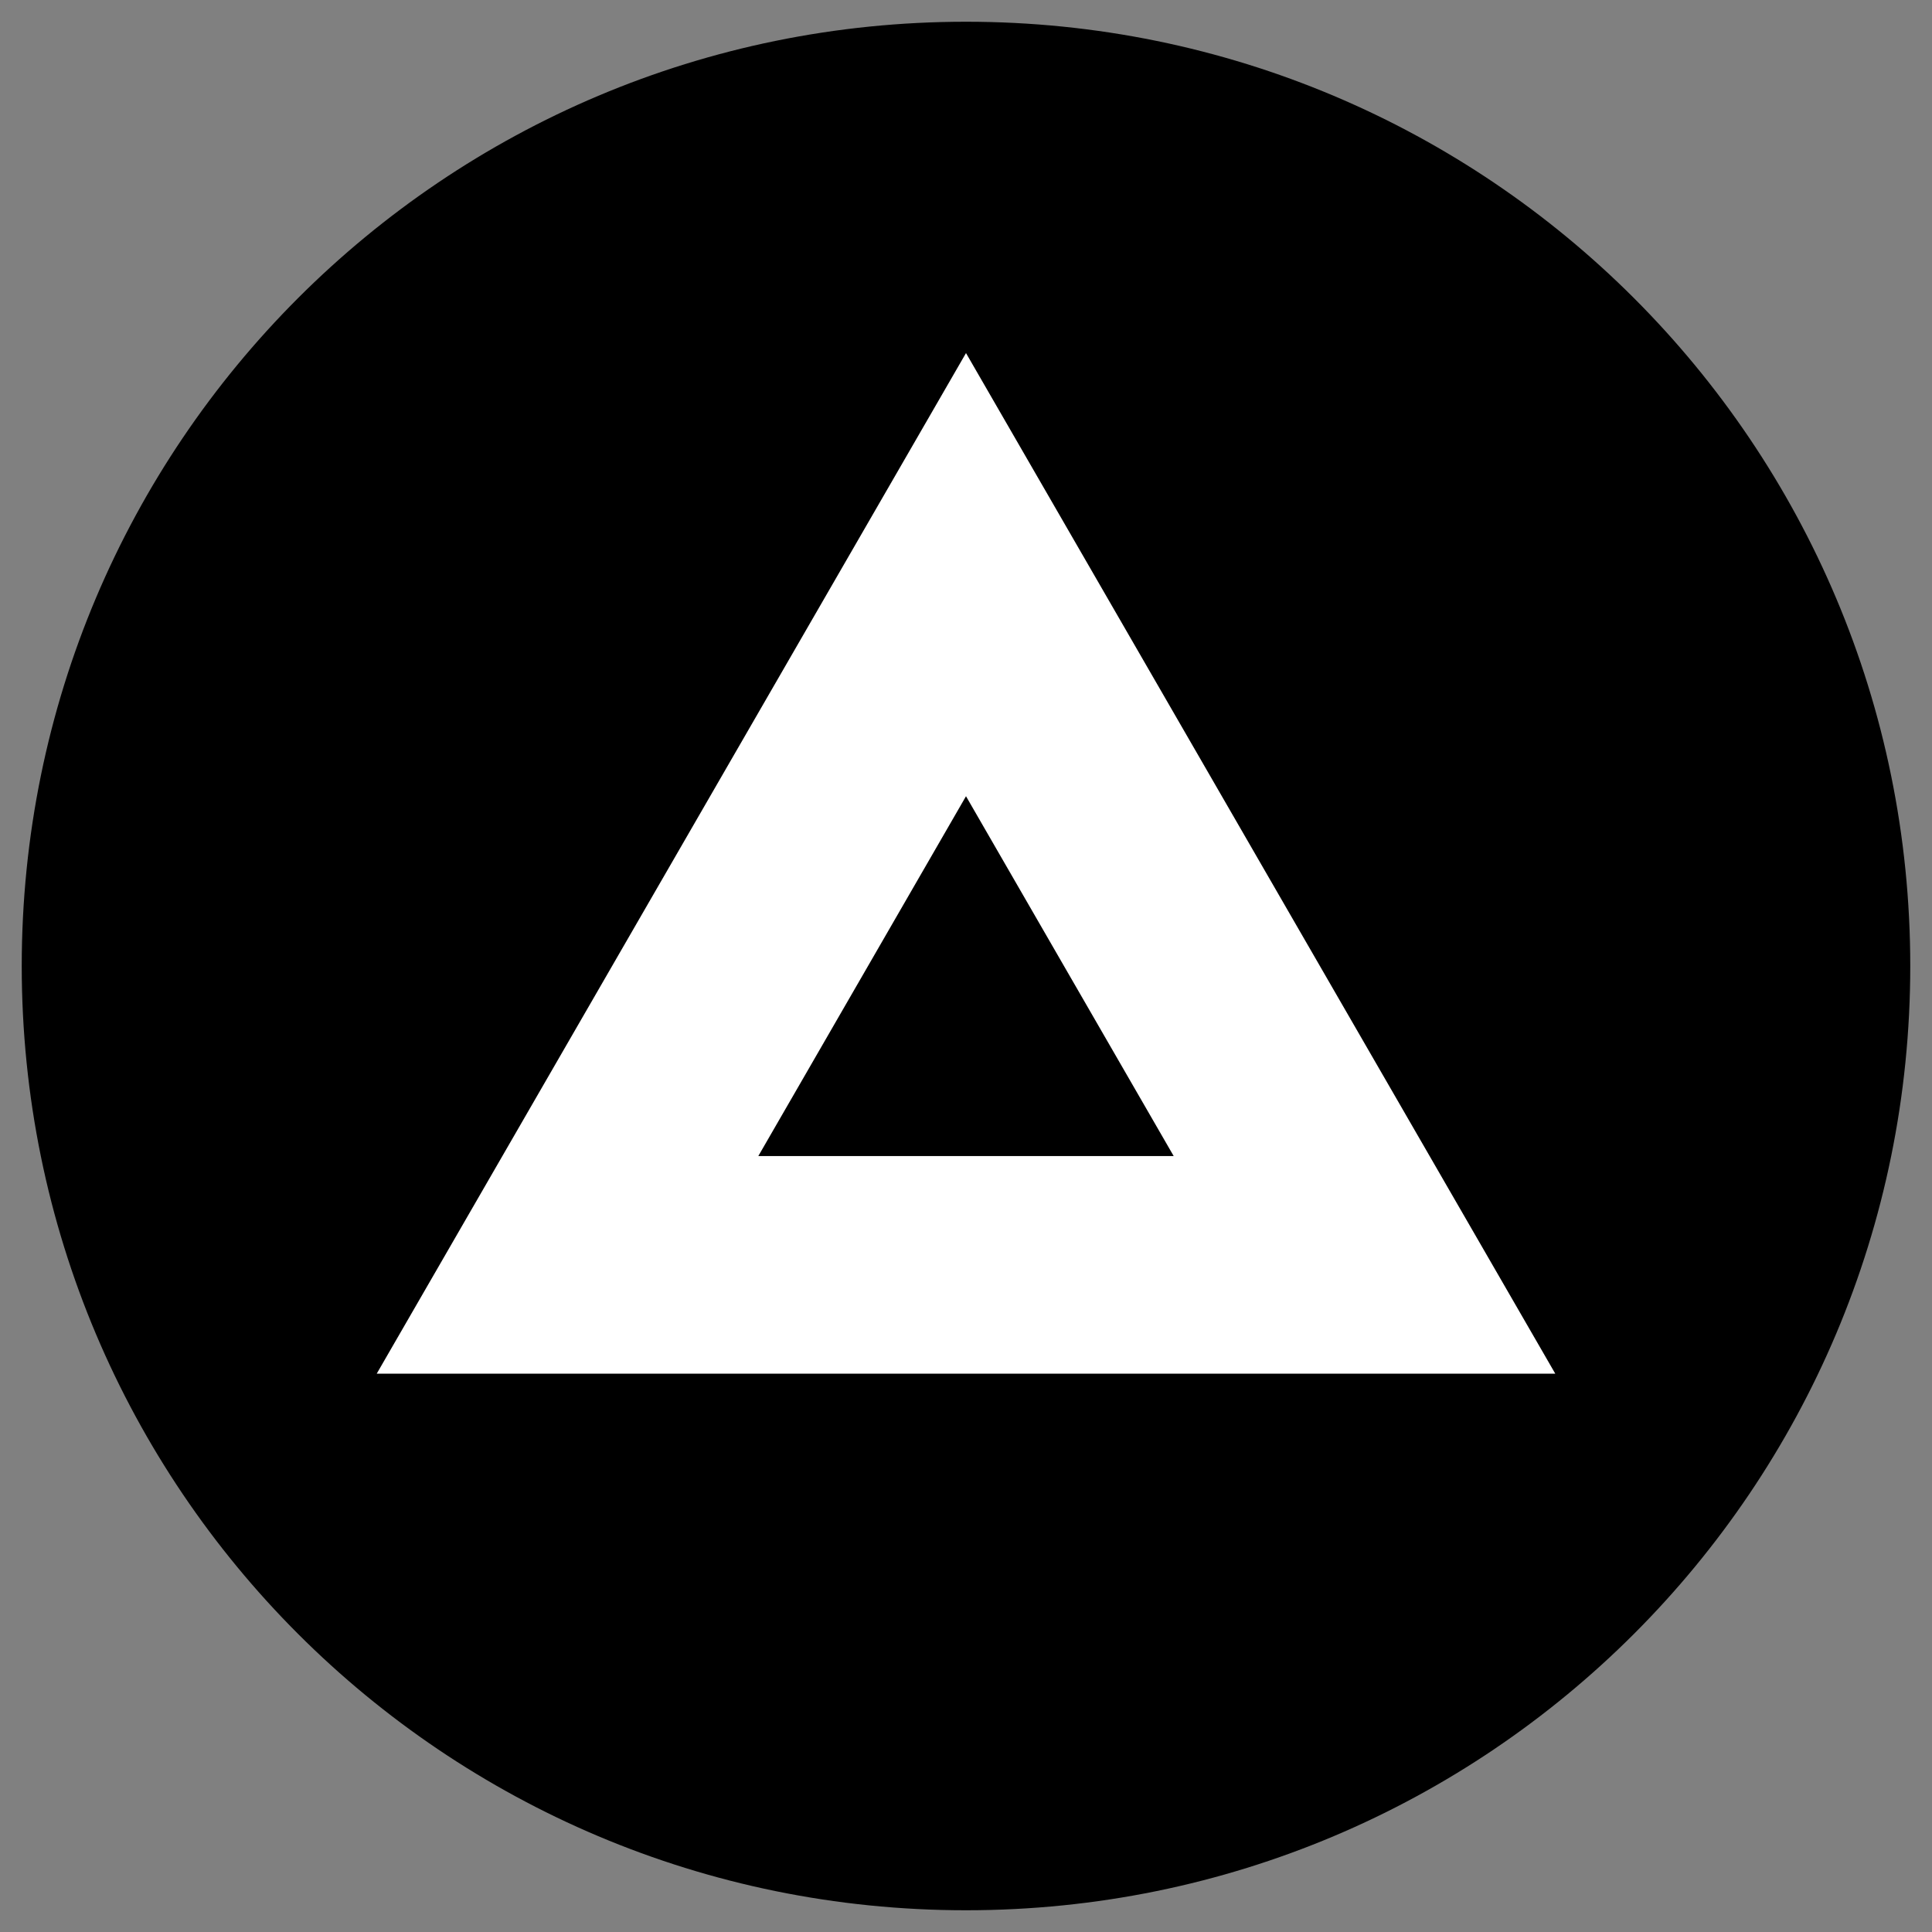 <svg version="1.2" xmlns="http://www.w3.org/2000/svg" viewBox="0 0 800 800" width="800" height="800">
	<rect x="0" y="0" width="800" height="800" fill="#808080" stroke="none"/>
	<title>Icon</title>
	<style>
		.s0 { fill: #000000 } 
		.s1 { fill: #ffffff } 
	</style>
	<path id="Forma 1" class="s0" d="m400 791c-216.2 0-391-174.8-391-391 0-216.2 174.8-391 391-391 216.2 0 391 174.8 391 391 0 216.2-174.8 391-391 391z"/>
	<path id="Capa 1" class="s1" d="m644 568.8h-488l244-422.6z"/>
	<path id="Capa 2" class="s0" d="m486 478.7h-172l86-149z"/>
</svg>
